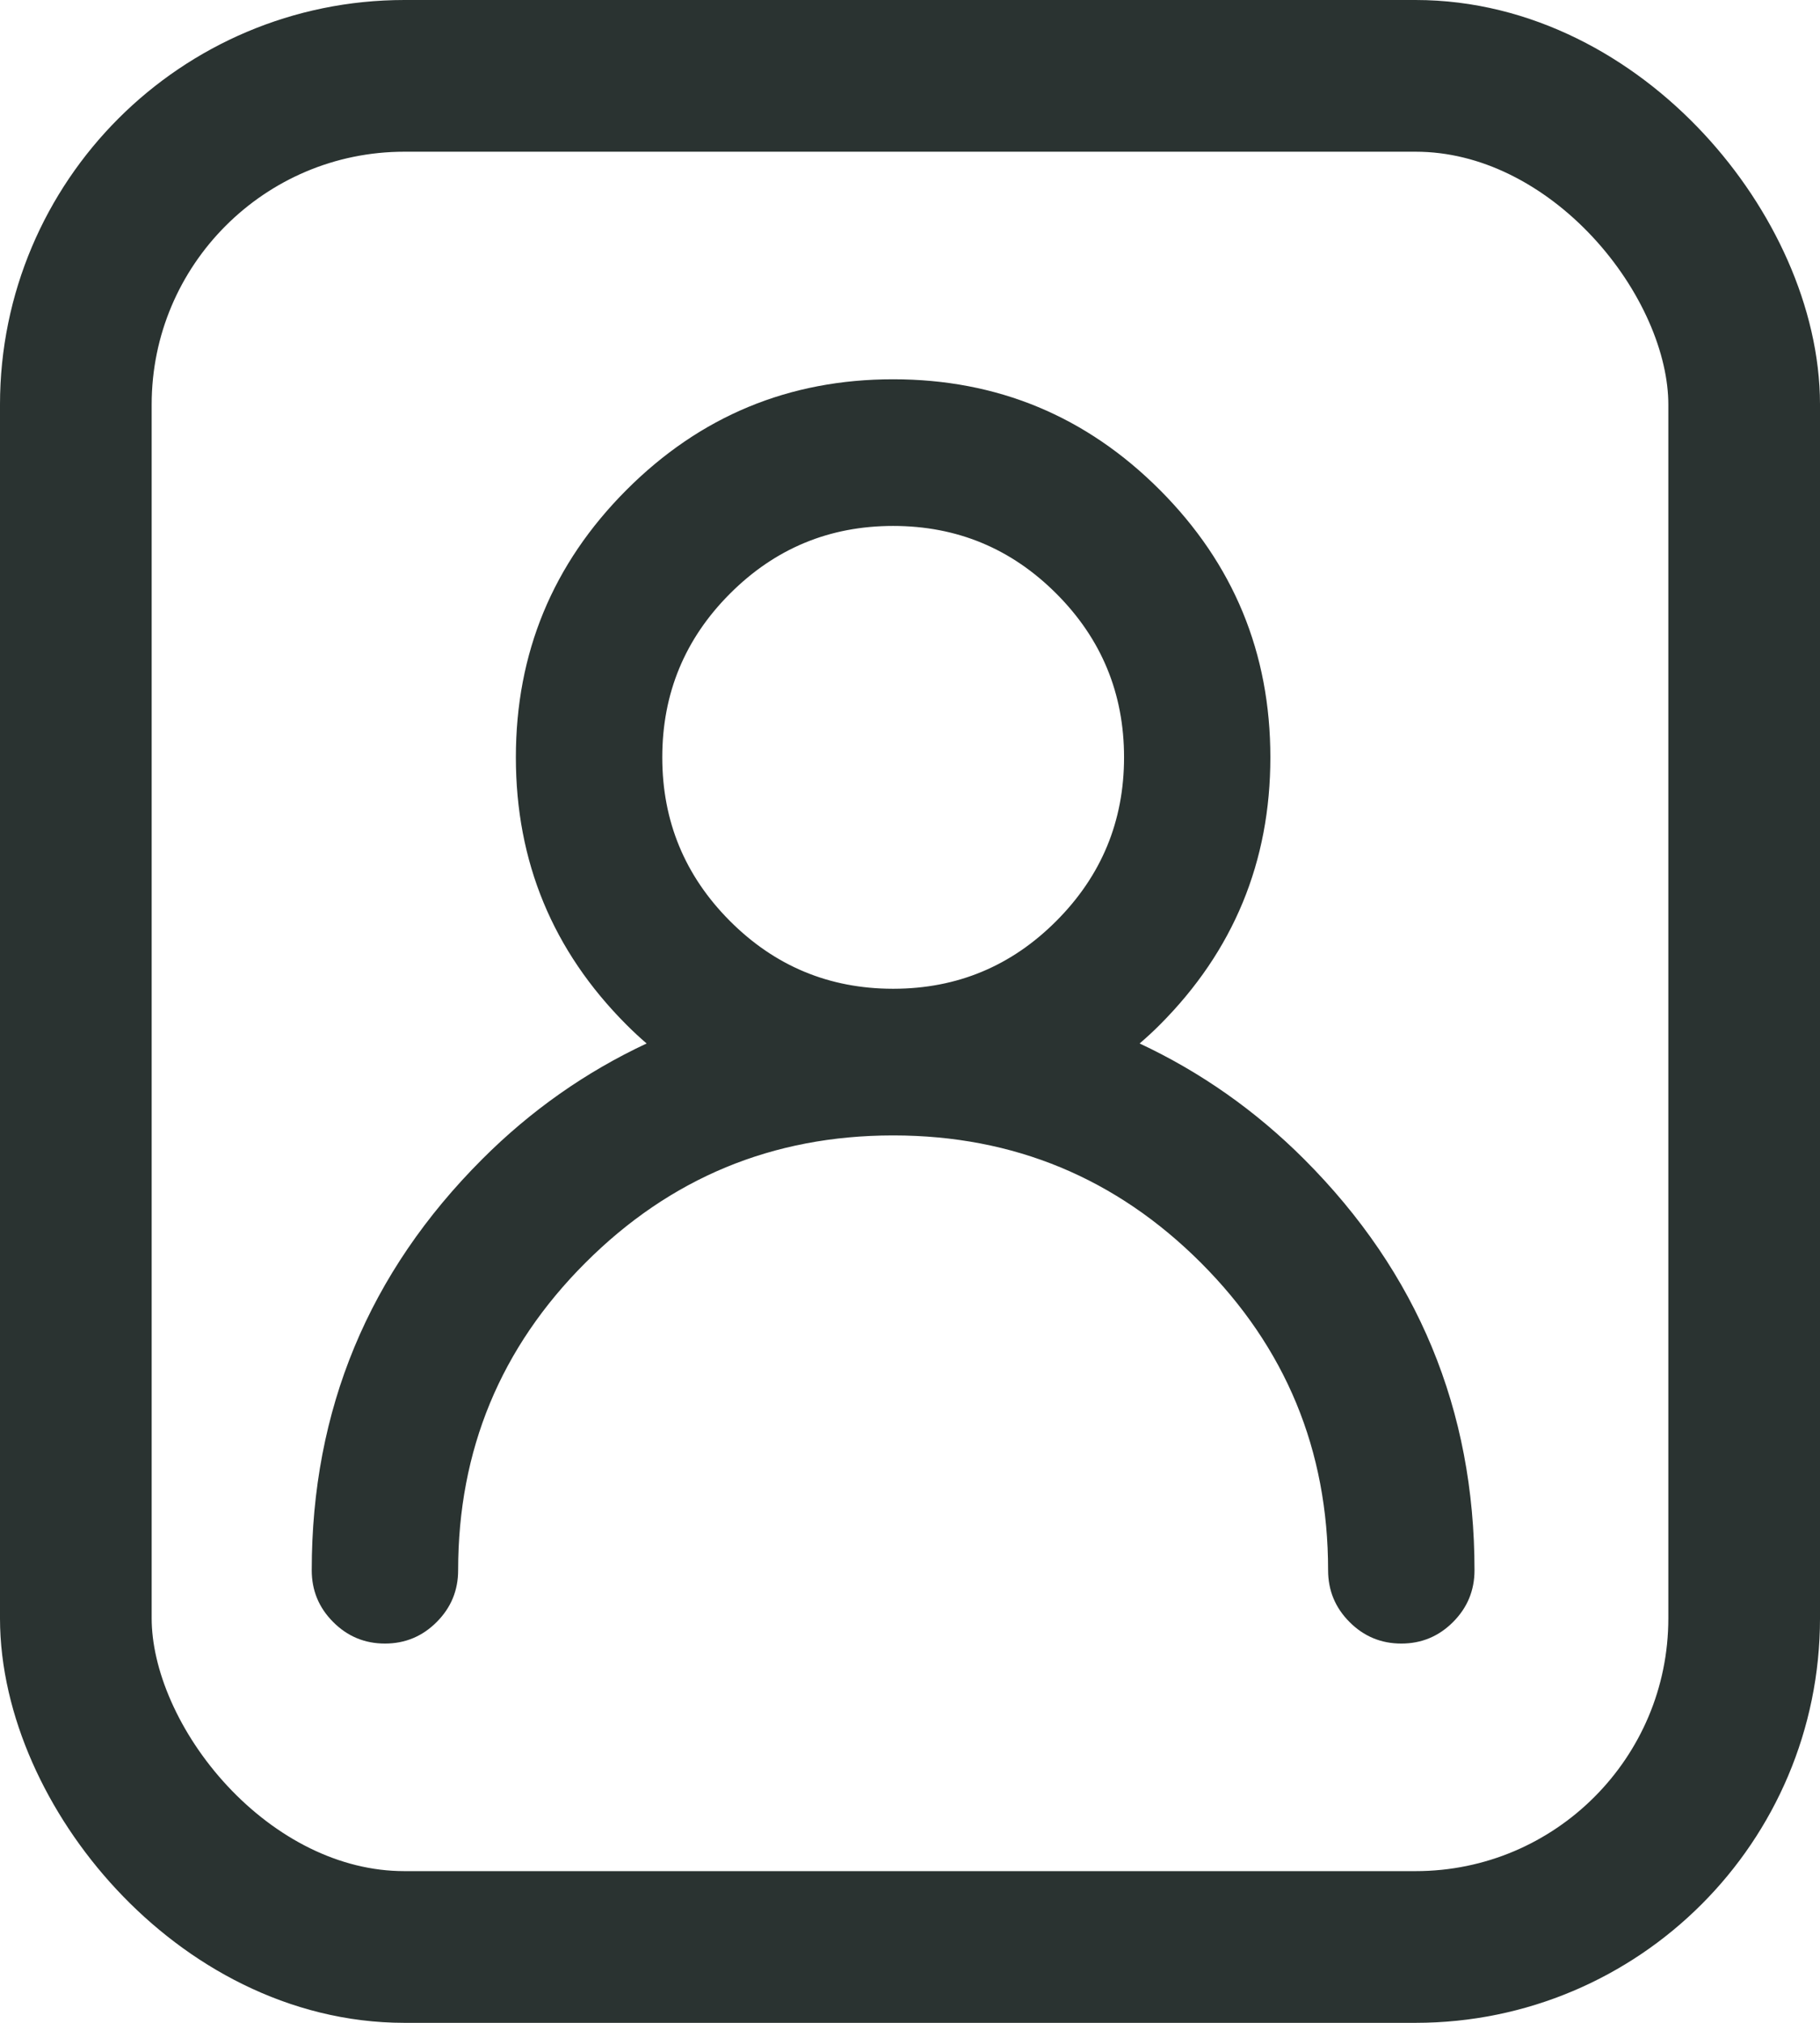 <svg xmlns="http://www.w3.org/2000/svg" xmlns:xlink="http://www.w3.org/1999/xlink" fill="none" version="1.1" width="18" height="20" viewBox="0 0 18 20"><g><g><rect x="0.75" y="0.75" width="16.5" height="18.5" rx="3.25" fill-opacity="0" stroke-opacity="1" stroke="#2A3331" fill="none" stroke-width="1.5"/></g><g><path d="M8.833,4C9.794,4,10.665,4.39,11.295,5.022C11.925,5.653,12.314,6.525,12.314,7.488C12.314,8.451,11.925,9.323,11.295,9.954C11.137,10.112,10.964,10.255,10.779,10.381C11.514,10.659,12.174,11.091,12.721,11.637C13.717,12.633,14.333,14.008,14.333,15.525C14.333,15.787,14.121,16,13.859,16C13.598,16,13.385,15.787,13.385,15.525C13.385,14.268,12.876,13.131,12.054,12.309C11.231,11.487,10.095,10.978,8.839,10.976C8.839,10.976,8.833,10.976,8.833,10.976C8.833,10.976,8.833,10.976,8.833,10.976C8.833,10.976,8.828,10.976,8.828,10.976C7.572,10.978,6.435,11.487,5.613,12.309C4.79,13.131,4.281,14.268,4.281,15.525C4.281,15.787,4.069,16,3.807,16C3.546,16,3.333,15.787,3.333,15.525C3.333,14.008,3.95,12.633,4.946,11.637C5.492,11.091,6.153,10.659,6.888,10.381C6.703,10.255,6.53,10.112,6.372,9.954C5.742,9.323,5.352,8.451,5.352,7.488C5.352,6.525,5.742,5.653,6.372,5.022C7.002,4.39,7.872,4,8.833,4C8.833,4,8.833,4,8.833,4C8.833,4,8.833,4,8.833,4C8.833,4,8.833,4,8.833,4ZM10.624,5.693C10.166,5.234,9.533,4.95,8.833,4.95C8.134,4.95,7.5,5.234,7.042,5.693C6.584,6.153,6.3,6.787,6.3,7.488C6.3,8.189,6.584,8.823,7.042,9.283C7.499,9.741,8.131,10.024,8.828,10.026C8.828,10.026,8.833,10.026,8.833,10.026C8.833,10.026,8.833,10.026,8.833,10.026C8.833,10.026,8.839,10.026,8.839,10.026C9.536,10.024,10.167,9.741,10.624,9.283C11.083,8.823,11.367,8.189,11.367,7.488C11.367,6.787,11.083,6.153,10.624,5.693C10.624,5.693,10.624,5.693,10.624,5.693C10.624,5.693,10.624,5.693,10.624,5.693Z" fill="#2A3331" fill-opacity="1"/><path d="M8.833,3.75Q7.288,3.75,6.195,4.845L6.195,4.845Q5.102,5.94,5.102,7.488Q5.102,9.036,6.195,10.131Q6.292,10.228,6.395,10.317Q5.489,10.741,4.77,11.46Q3.083,13.146,3.083,15.525Q3.083,15.825,3.295,16.037Q3.507,16.25,3.807,16.25Q4.107,16.25,4.319,16.037Q4.531,15.825,4.531,15.525Q4.531,13.743,5.79,12.485Q7.047,11.228,8.828,11.226L8.839,11.226Q10.619,11.228,11.877,12.485Q13.135,13.743,13.135,15.525Q13.135,15.825,13.347,16.037Q13.559,16.25,13.859,16.25Q14.159,16.25,14.371,16.037Q14.583,15.825,14.583,15.525Q14.583,13.146,12.897,11.46Q12.177,10.741,11.271,10.317Q11.375,10.228,11.472,10.131Q12.564,9.036,12.564,7.488Q12.564,5.94,11.472,4.845Q10.379,3.75,8.833,3.75ZM6.549,5.198L6.549,5.198Q7.495,4.25,8.833,4.25Q10.171,4.25,11.118,5.198Q12.064,6.147,12.064,7.488Q12.064,8.829,11.118,9.778Q10.897,9.999,10.639,10.174L10.239,10.444L10.69,10.614Q11.743,11.013,12.544,11.814Q14.083,13.353,14.083,15.525Q14.083,15.75,13.859,15.75Q13.635,15.75,13.635,15.525Q13.635,13.536,12.231,12.132Q10.826,10.729,8.839,10.726L8.828,10.726Q6.84,10.729,5.436,12.132Q4.031,13.536,4.031,15.525Q4.031,15.638,3.975,15.694Q3.919,15.75,3.807,15.75Q3.715,15.75,3.649,15.684Q3.583,15.618,3.583,15.525Q3.583,13.353,5.123,11.814Q5.923,11.014,6.977,10.614L7.427,10.444L7.028,10.174Q6.77,9.999,6.549,9.778Q5.602,8.829,5.602,7.488Q5.602,6.147,6.549,5.198ZM10.801,9.459Q11.617,8.642,11.617,7.488Q11.617,6.334,10.801,5.517Q9.986,4.7,8.833,4.7Q7.681,4.7,6.865,5.517Q6.05,6.334,6.05,7.488Q6.05,8.642,6.865,9.459Q7.678,10.273,8.827,10.276L8.833,10.276L8.839,10.276Q9.989,10.273,10.801,9.459ZM10.448,5.87Q11.117,6.54,11.117,7.488Q11.117,8.435,10.447,9.106Q9.781,9.774,8.839,9.776L8.833,9.776L8.828,9.776Q7.886,9.774,7.219,9.106Q6.55,8.435,6.55,7.488Q6.55,6.54,7.219,5.87Q7.888,5.2,8.833,5.2Q9.779,5.2,10.448,5.87Z" fill-rule="evenodd" fill="#2A3331" fill-opacity="1"/></g></g></svg>